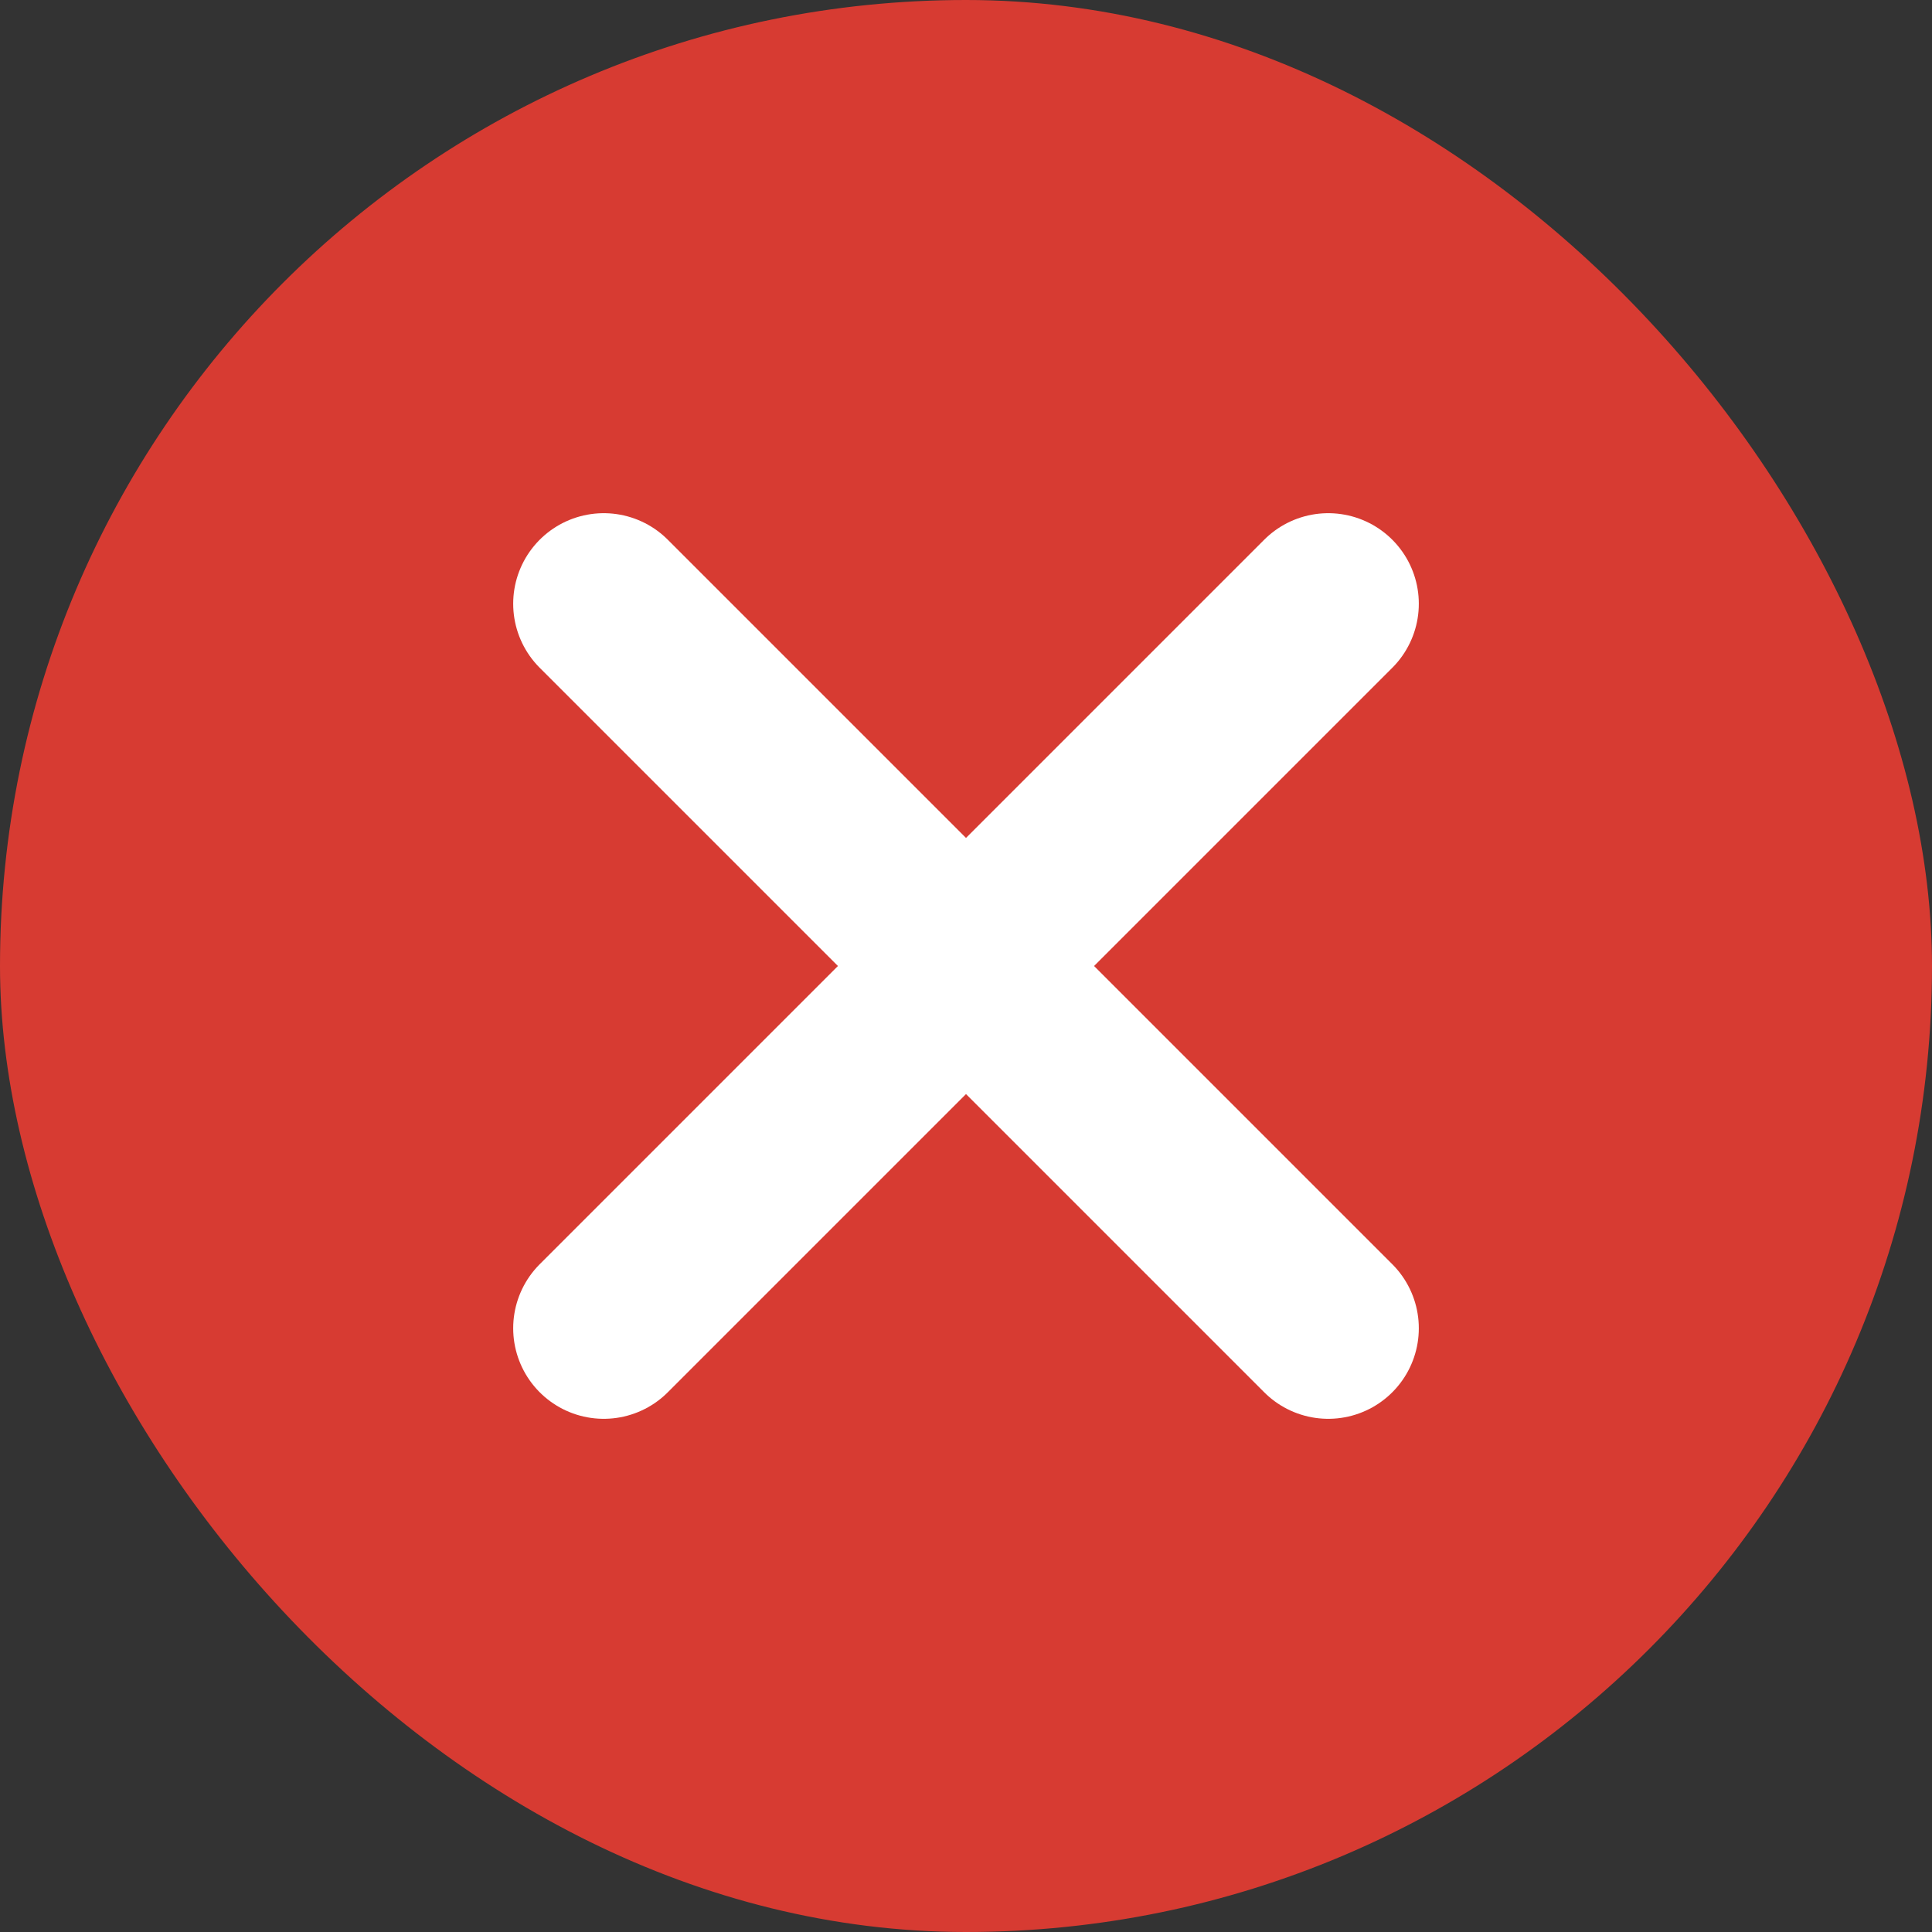 <svg width="16" height="16" viewBox="0 0 16 16" fill="none" xmlns="http://www.w3.org/2000/svg">
<rect x="0" y="0" width="16" height="16" fill="#333333" stroke="none"/>
<rect width="16" height="16" rx="8" fill="#D73B32"/>
<path d="M11 5L6.2 9.8L5 11" stroke="white" stroke-width="1.5" stroke-linecap="round" stroke-linejoin="round"/>
<path d="M5 5L9.8 9.8L11 11" stroke="white" stroke-width="1.5" stroke-linecap="round" stroke-linejoin="round"/>
</svg>
